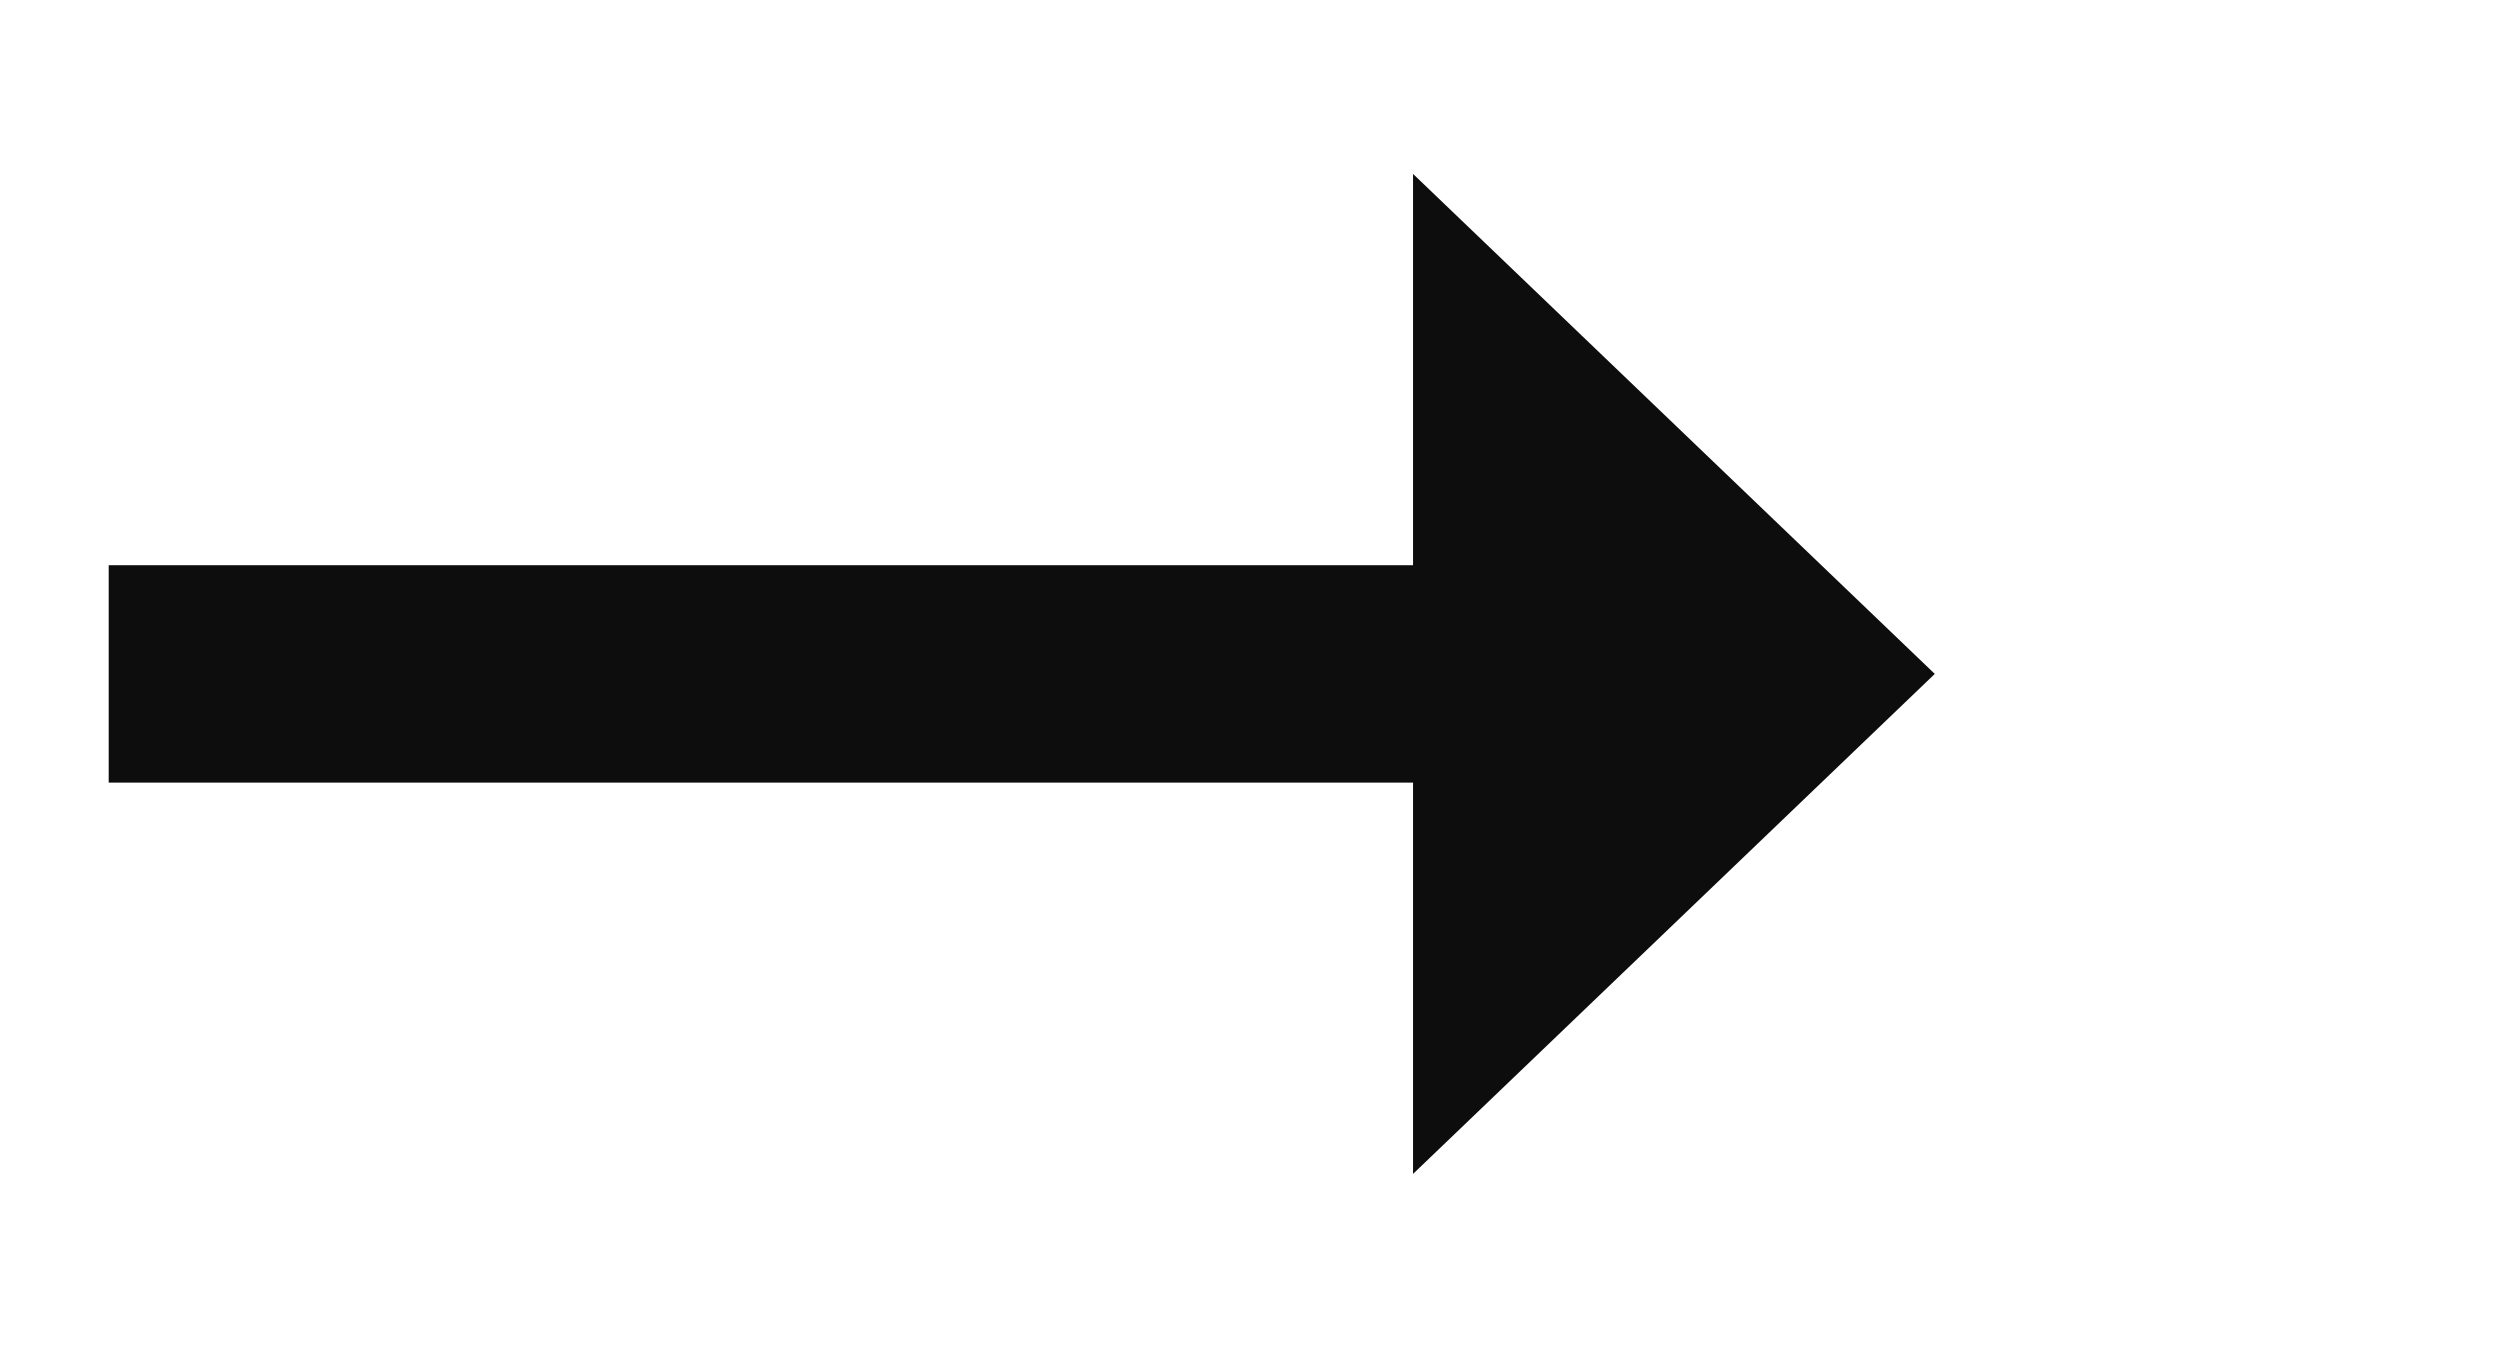 ﻿<?xml version="1.0" encoding="utf-8"?>
<svg version="1.1" xmlns:xlink="http://www.w3.org/1999/xlink" width="57.5px" height="31px" xmlns="http://www.w3.org/2000/svg">
  <g transform="matrix(1 0 0 1 2.5 -24 )">
    <path d="M 30 51  L 42 39.5  L 30 28  L 30 51  Z " fill-rule="nonzero" fill="#0e0d0d" stroke="none" />
    <path d="M 0 39.5  L 33 39.5  " stroke-width="5" stroke="#0e0d0d" fill="none" />
  </g>
</svg>